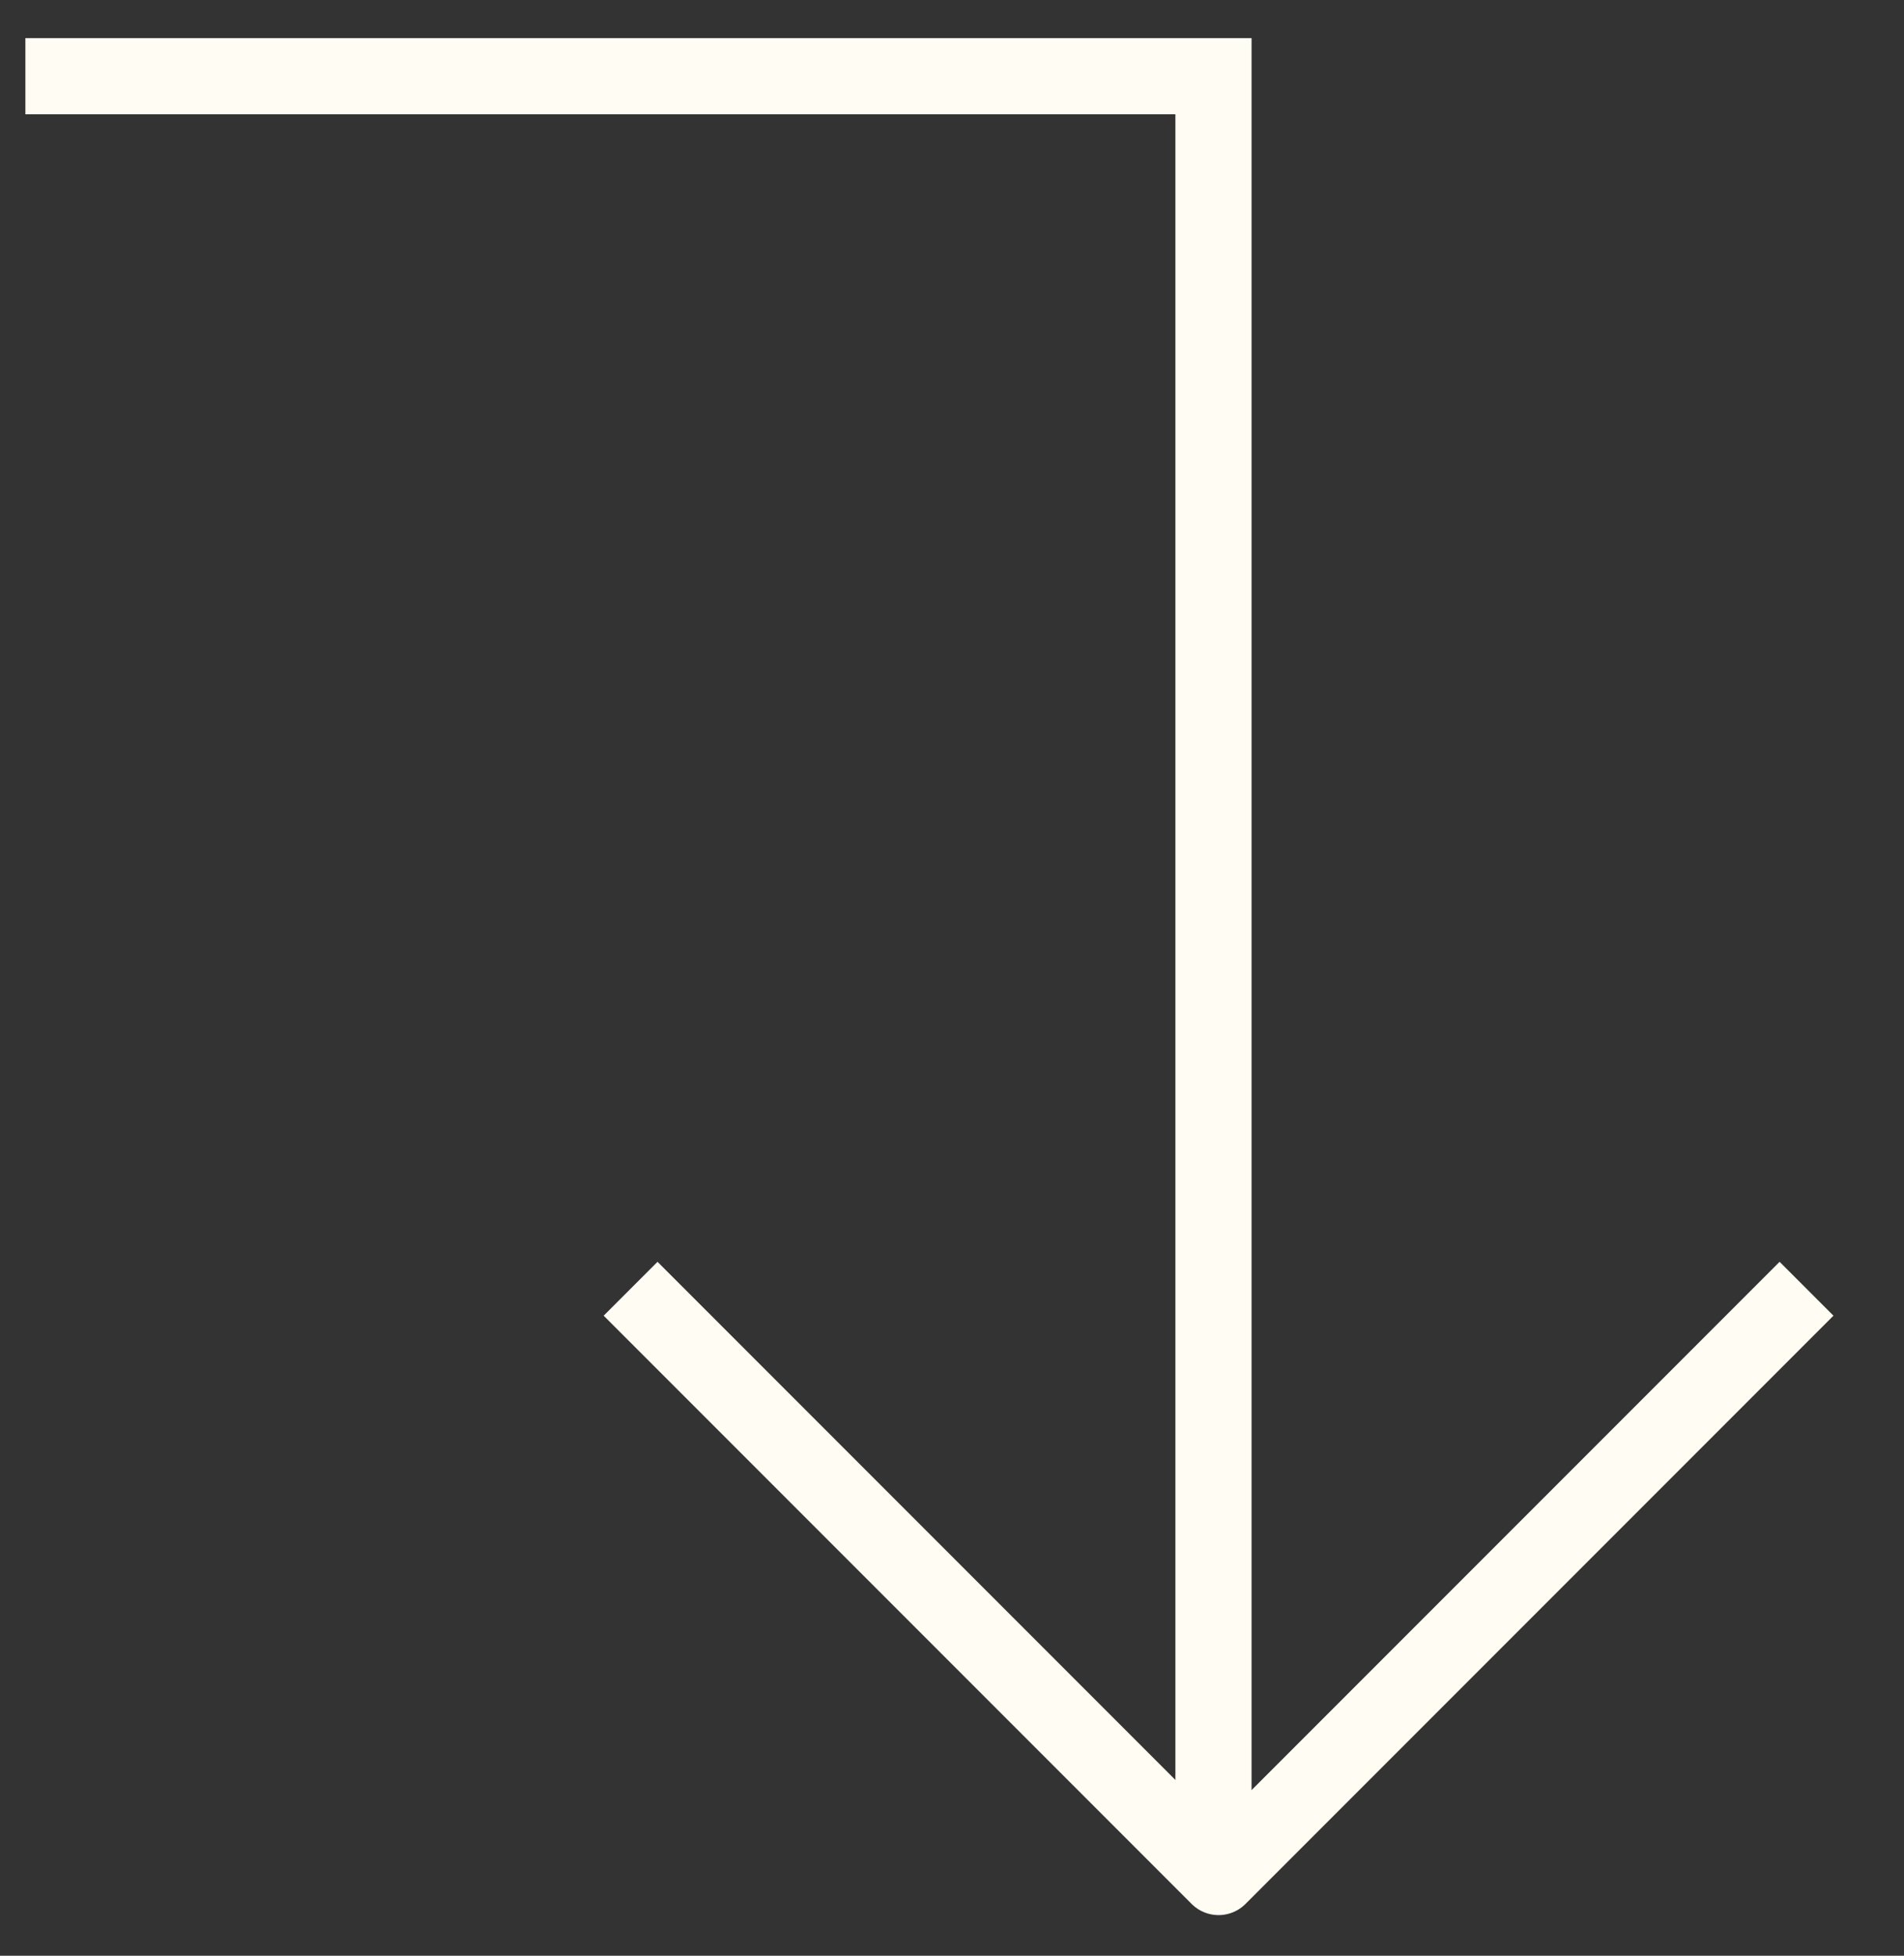 <?xml version="1.0" encoding="utf-8"?>
<!-- Generator: Adobe Illustrator 25.2.1, SVG Export Plug-In . SVG Version: 6.00 Build 0)  -->
<svg version="1.1" id="Layer_1" xmlns="http://www.w3.org/2000/svg" xmlns:xlink="http://www.w3.org/1999/xlink" x="0px" y="0px"
	 viewBox="0 0 75 77" style="enable-background:new 0 0 75 77;" xml:space="preserve">
<rect x="0" y="0" width="75" height="77" fill="#333333" stroke="none"/>
<style type="text/css">
	.st0{fill:none;stroke:#FFFCF3;stroke-width:3;stroke-linecap:square;}
	.st1{fill:none;stroke:#FFFCF3;stroke-width:3;stroke-linecap:square;stroke-linejoin:round;}
</style>
<g id="Group_283">
	<path id="Vector_4" class="st0" d="M2.5,3h45.3v69.1"/>
	<path id="Rectangle_62" class="st1" d="M25.9,51.8L48,73.9l22.1-22.1"/>
</g>
</svg>
